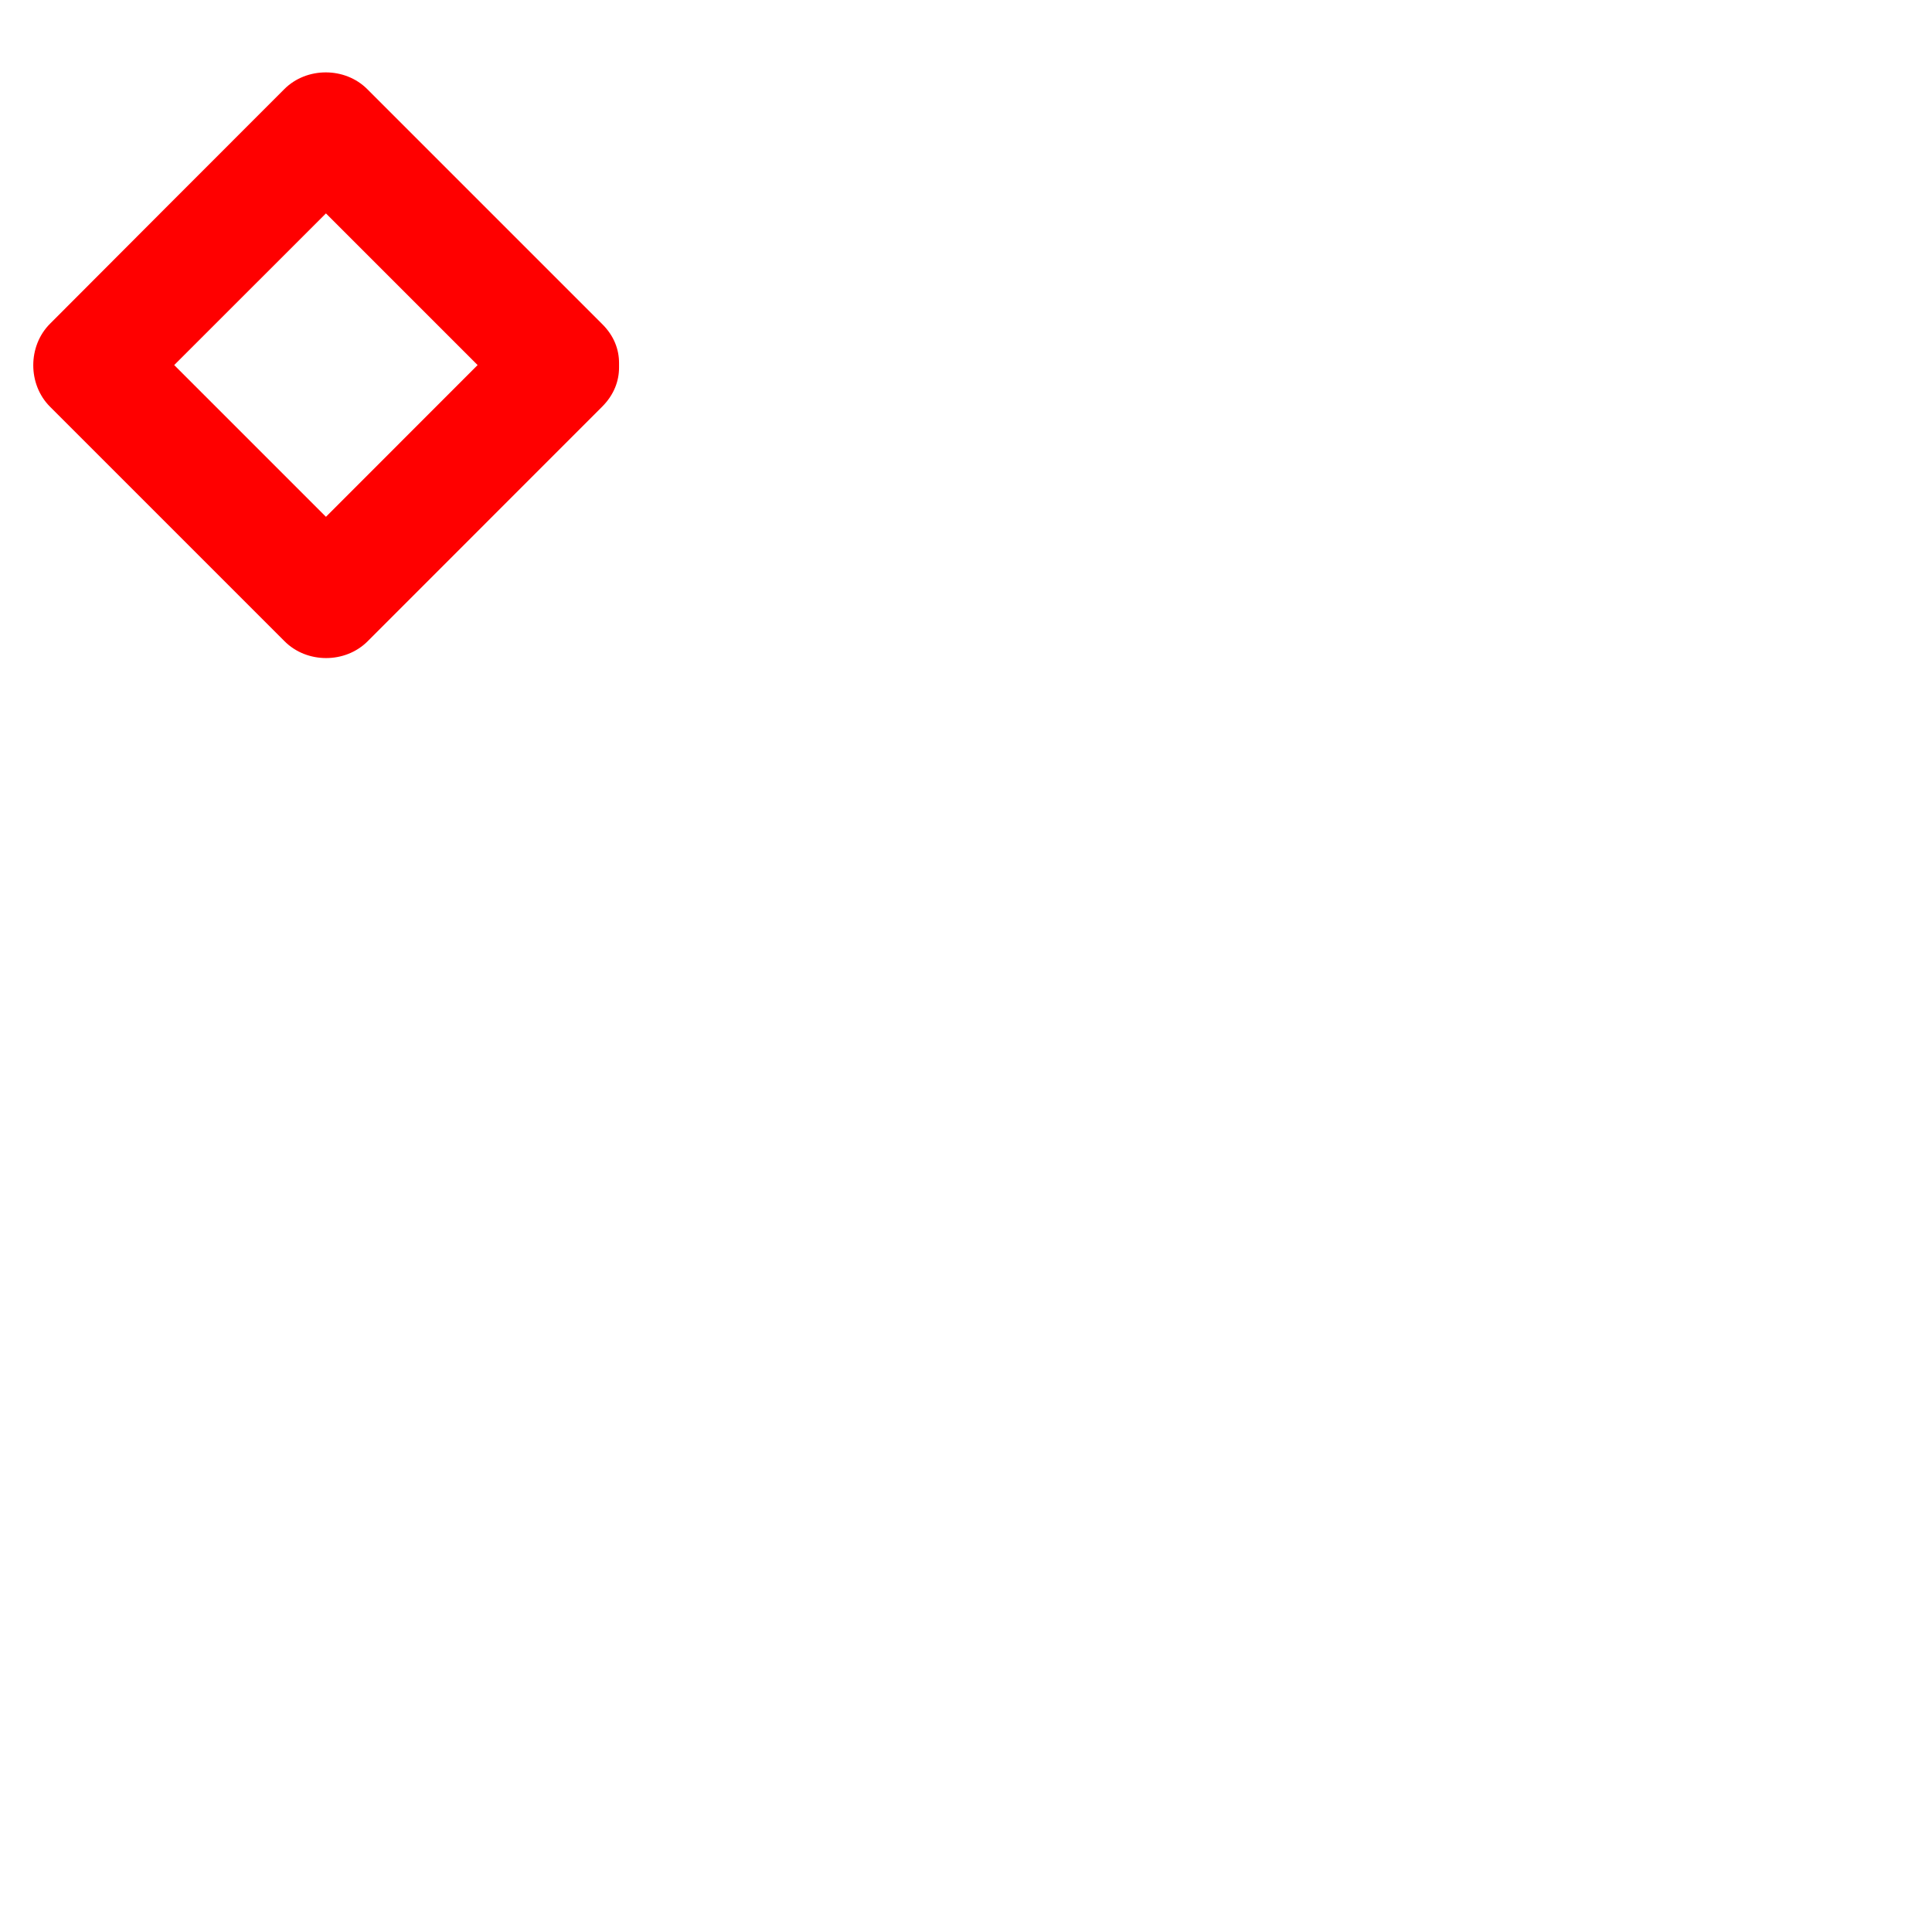 <svg xmlns="http://www.w3.org/2000/svg" viewBox="0 0 24 24" fill="red"><path d="M7.477 4.022C6.506 3.052 5.532 2.078 4.562 1.107C4.285 0.83 3.809 0.83 3.532 1.107C2.562 2.078 1.591 3.048 0.621 4.022C0.344 4.299 0.344 4.775 0.621 5.052C1.591 6.023 2.565 6.997 3.536 7.967C3.813 8.244 4.289 8.244 4.566 7.967C5.536 6.997 6.51 6.023 7.48 5.052C7.63 4.902 7.69 4.73 7.69 4.565C7.69 4.554 7.69 4.547 7.69 4.535C7.69 4.528 7.69 4.517 7.69 4.509C7.69 4.344 7.63 4.172 7.477 4.022ZM4.049 6.42C3.419 5.79 2.794 5.165 2.164 4.535C2.794 3.906 3.419 3.28 4.049 2.651C4.678 3.28 5.304 3.906 5.933 4.535C5.304 5.165 4.678 5.79 4.049 6.42Z"/></svg>
